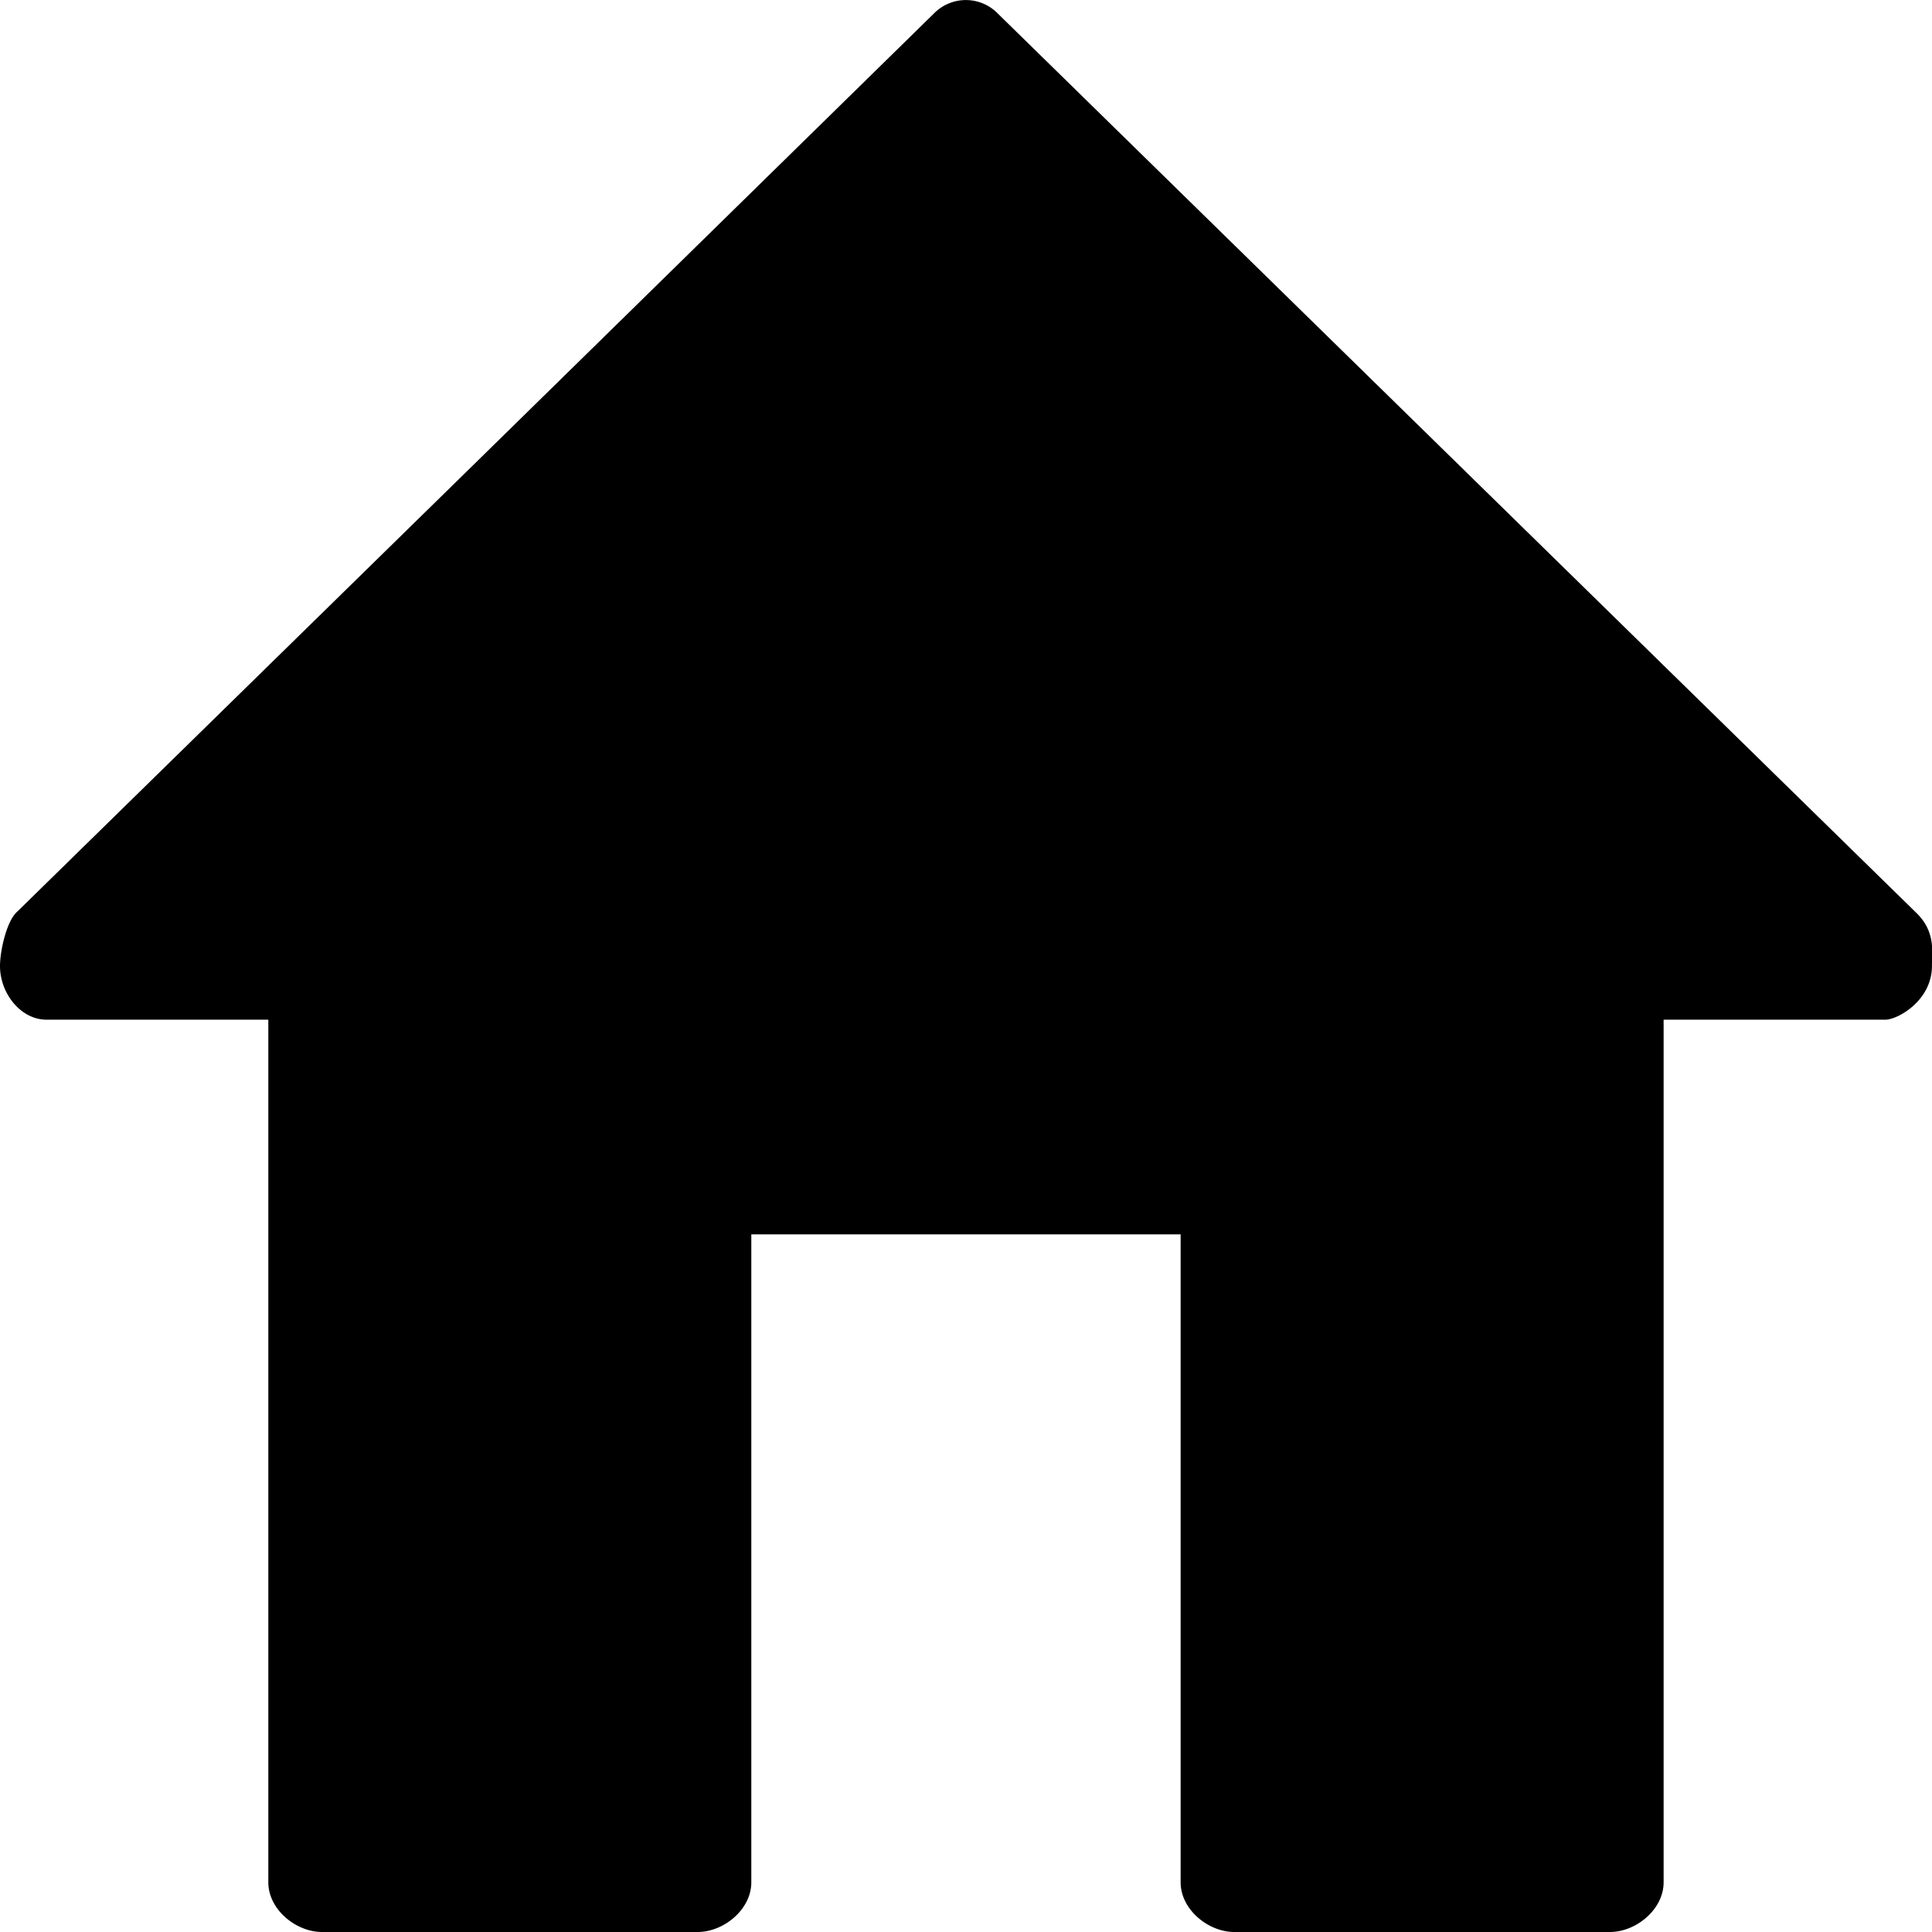 <?xml version="1.0" standalone="no"?><!DOCTYPE svg PUBLIC "-//W3C//DTD SVG 1.1//EN" "http://www.w3.org/Graphics/SVG/1.1/DTD/svg11.dtd"><svg t="1602374042511" class="icon" viewBox="0 0 1024 1024" version="1.1" xmlns="http://www.w3.org/2000/svg" p-id="3579" xmlns:xlink="http://www.w3.org/1999/xlink" width="200" height="200"><defs><style type="text/css"></style></defs><path d="M529.023 7.34l487.097 476.914c9.87 9.898 7.85 20.479 7.85 27.761 0 18.289-18.119 28.444-24.718 28.444H881.752v457.203c0 14.478-14.705 26.339-28.444 26.339h-199.105c-13.738 0-28.444-11.861-28.444-26.339V654.233h-227.549v343.428c0 14.478-14.677 26.339-28.444 26.339H170.662c-13.738 0-28.444-11.861-28.444-26.339V540.459H24.689C10.951 540.459 0 526.464 0 512.015c0-8.192 3.584-24.12 9.216-28.899l242.396-237.39L495.232 6.913a23.665 23.665 0 0 1 33.791 0.427z" p-id="3580"></path></svg>